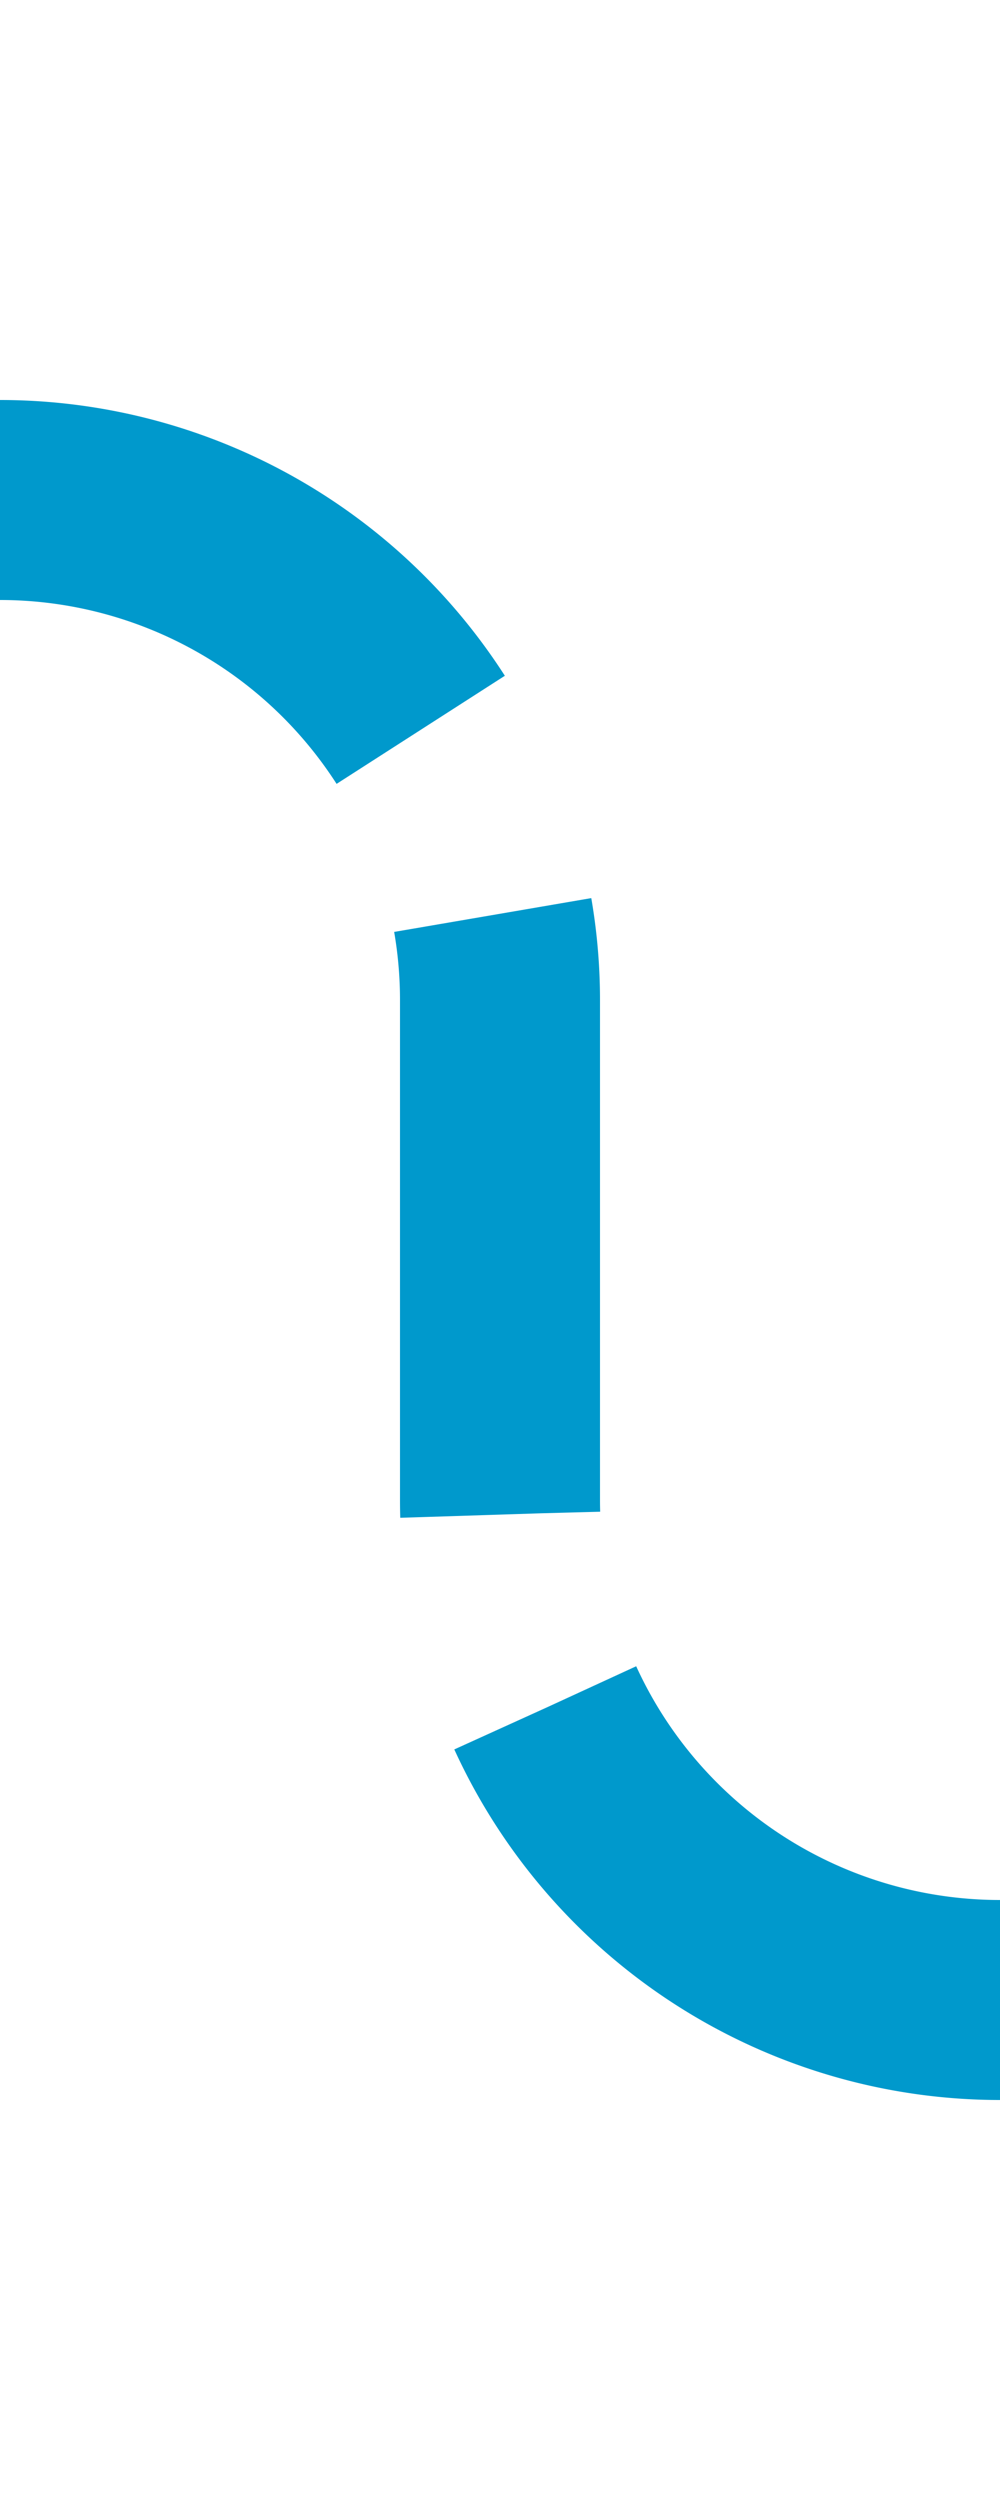 ﻿<?xml version="1.0" encoding="utf-8"?>
<svg version="1.1" xmlns:xlink="http://www.w3.org/1999/xlink" width="10px" height="25px" preserveAspectRatio="xMidYMin meet" viewBox="626 322  8 25" xmlns="http://www.w3.org/2000/svg">
  <path d="M 376 327  L 625 327  A 5 5 0 0 1 630 332 L 630 337  A 5 5 0 0 0 635 342 L 646 342  " stroke-width="2" stroke-dasharray="6,2" stroke="#0099cc" fill="none" />
  <path d="M 640.893 337.707  L 645.186 342  L 640.893 346.293  L 642.307 347.707  L 647.307 342.707  L 648.014 342  L 647.307 341.293  L 642.307 336.293  L 640.893 337.707  Z " fill-rule="nonzero" fill="#0099cc" stroke="none" />
</svg>